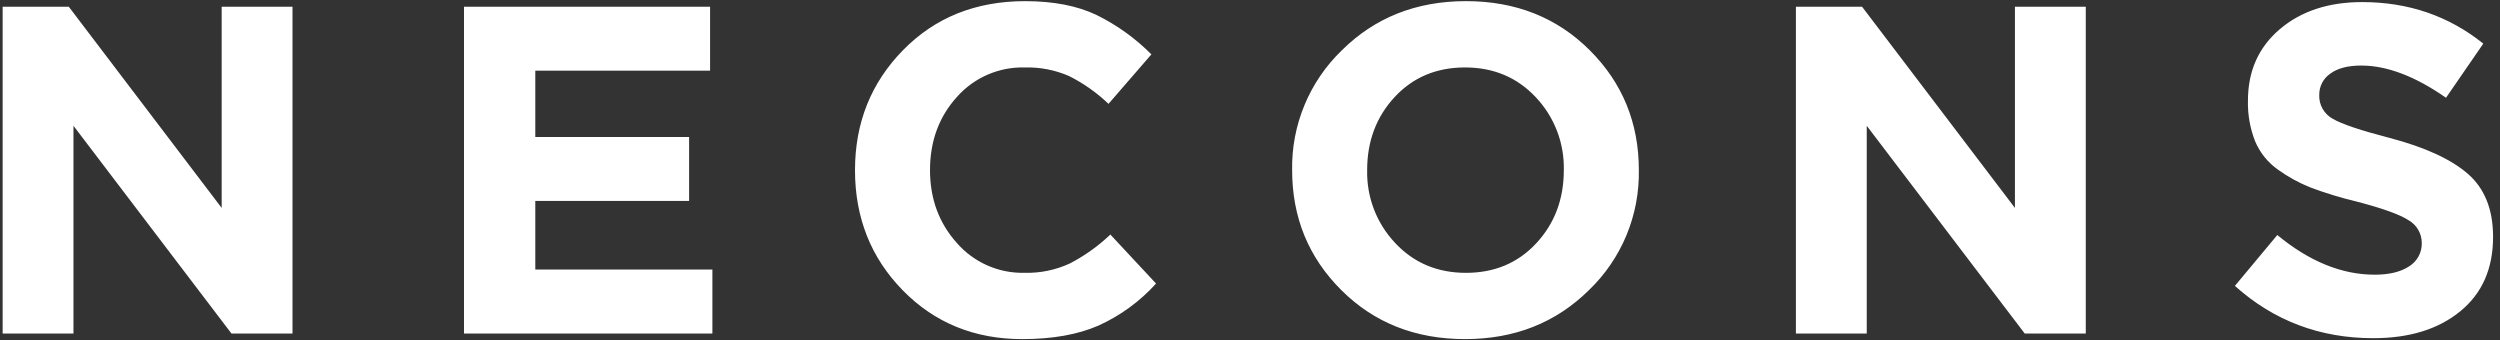 <svg width="191" height="26" viewBox="0 0 191 26" fill="none" xmlns="http://www.w3.org/2000/svg">
<rect x="0" y="0" width="191" height="26" fill="#333333" stroke="none"/>
<g clip-path="url(#clip0)">
<path fill-rule="evenodd" clip-rule="evenodd" d="M5.613 25.48V9.61L17.683 25.48H22.347V0.516H16.936V15.886L5.257 0.516H0.202V25.48H5.613ZM54.427 25.48V20.594H40.897V15.351H52.647V10.466H40.897V5.401H54.25V0.516H35.45V25.48H54.427ZM83.925 24.874C85.596 24.118 87.093 23.025 88.323 21.664L84.832 17.919C83.909 18.799 82.866 19.543 81.735 20.13C80.653 20.629 79.472 20.873 78.281 20.843C77.303 20.867 76.332 20.675 75.437 20.281C74.542 19.886 73.744 19.299 73.101 18.561C71.736 17.04 71.053 15.185 71.053 12.998C71.053 10.787 71.736 8.926 73.101 7.416C73.747 6.683 74.546 6.1 75.441 5.709C76.336 5.318 77.306 5.128 78.282 5.153C79.45 5.121 80.611 5.346 81.682 5.812C82.784 6.367 83.798 7.082 84.691 7.934L87.966 4.154C86.743 2.923 85.324 1.904 83.766 1.14C82.294 0.439 80.478 0.089 78.318 0.088C74.544 0.088 71.435 1.337 68.99 3.833C66.545 6.33 65.322 9.384 65.322 12.998C65.322 16.635 66.538 19.696 68.971 22.181C71.404 24.665 74.448 25.908 78.103 25.908C80.406 25.908 82.347 25.563 83.925 24.873V24.874ZM125.208 12.998C125.208 9.384 123.955 6.329 121.451 3.832C118.947 1.336 115.796 0.087 111.999 0.087C108.201 0.087 105.038 1.342 102.51 3.85C101.285 5.032 100.315 6.454 99.663 8.028C99.01 9.602 98.689 11.293 98.719 12.997C98.719 16.611 99.971 19.667 102.475 22.163C104.979 24.659 108.13 25.907 111.928 25.907C115.725 25.907 118.888 24.653 121.416 22.145C122.642 20.963 123.612 19.541 124.264 17.967C124.916 16.393 125.237 14.701 125.208 12.998ZM104.45 12.998C104.45 10.787 105.15 8.926 106.55 7.416C107.95 5.907 109.743 5.152 111.928 5.153C114.111 5.153 115.915 5.914 117.34 7.435C118.756 8.935 119.523 10.935 119.476 12.999C119.476 15.21 118.776 17.07 117.376 18.58C115.976 20.09 114.184 20.845 112 20.845C109.815 20.845 108.011 20.084 106.588 18.562C105.171 17.062 104.404 15.063 104.451 12.999L104.45 12.998ZM142.619 25.48V9.61L154.688 25.48H159.353V0.516H153.941V15.886L142.263 0.516H137.207V25.48H142.619ZM187.961 23.786C189.634 22.419 190.471 20.523 190.471 18.098C190.471 16.006 189.83 14.401 188.548 13.283C187.266 12.165 185.272 11.25 182.567 10.537C180.359 9.966 178.911 9.479 178.223 9.075C177.898 8.899 177.629 8.635 177.446 8.313C177.264 7.991 177.175 7.625 177.19 7.255C177.186 6.936 177.26 6.621 177.405 6.338C177.551 6.055 177.765 5.813 178.027 5.632C178.584 5.216 179.374 5.008 180.395 5.008C182.365 5.008 184.525 5.828 186.875 7.469L189.723 3.333C187.088 1.217 184.002 0.159 180.465 0.159C177.901 0.159 175.806 0.848 174.181 2.227C172.556 3.606 171.743 5.425 171.743 7.684C171.716 8.75 171.904 9.811 172.295 10.804C172.663 11.672 173.267 12.42 174.039 12.961C174.816 13.522 175.659 13.983 176.549 14.335C177.678 14.757 178.831 15.108 180.003 15.387C182.02 15.911 183.361 16.392 184.026 16.832C184.329 17.007 184.581 17.259 184.756 17.563C184.931 17.866 185.023 18.211 185.023 18.561C185.033 18.917 184.95 19.269 184.781 19.582C184.612 19.895 184.364 20.158 184.062 20.345C183.421 20.773 182.543 20.986 181.427 20.986C178.911 20.986 176.431 19.976 173.986 17.955L170.746 21.842C173.713 24.505 177.238 25.837 181.32 25.837C184.075 25.837 186.288 25.153 187.961 23.786V23.786Z" fill="white"/>
</g>
<defs>
<clipPath id="clip0">
<rect width="190.667" height="26" fill="white"/>
</clipPath>
</defs>
</svg>
